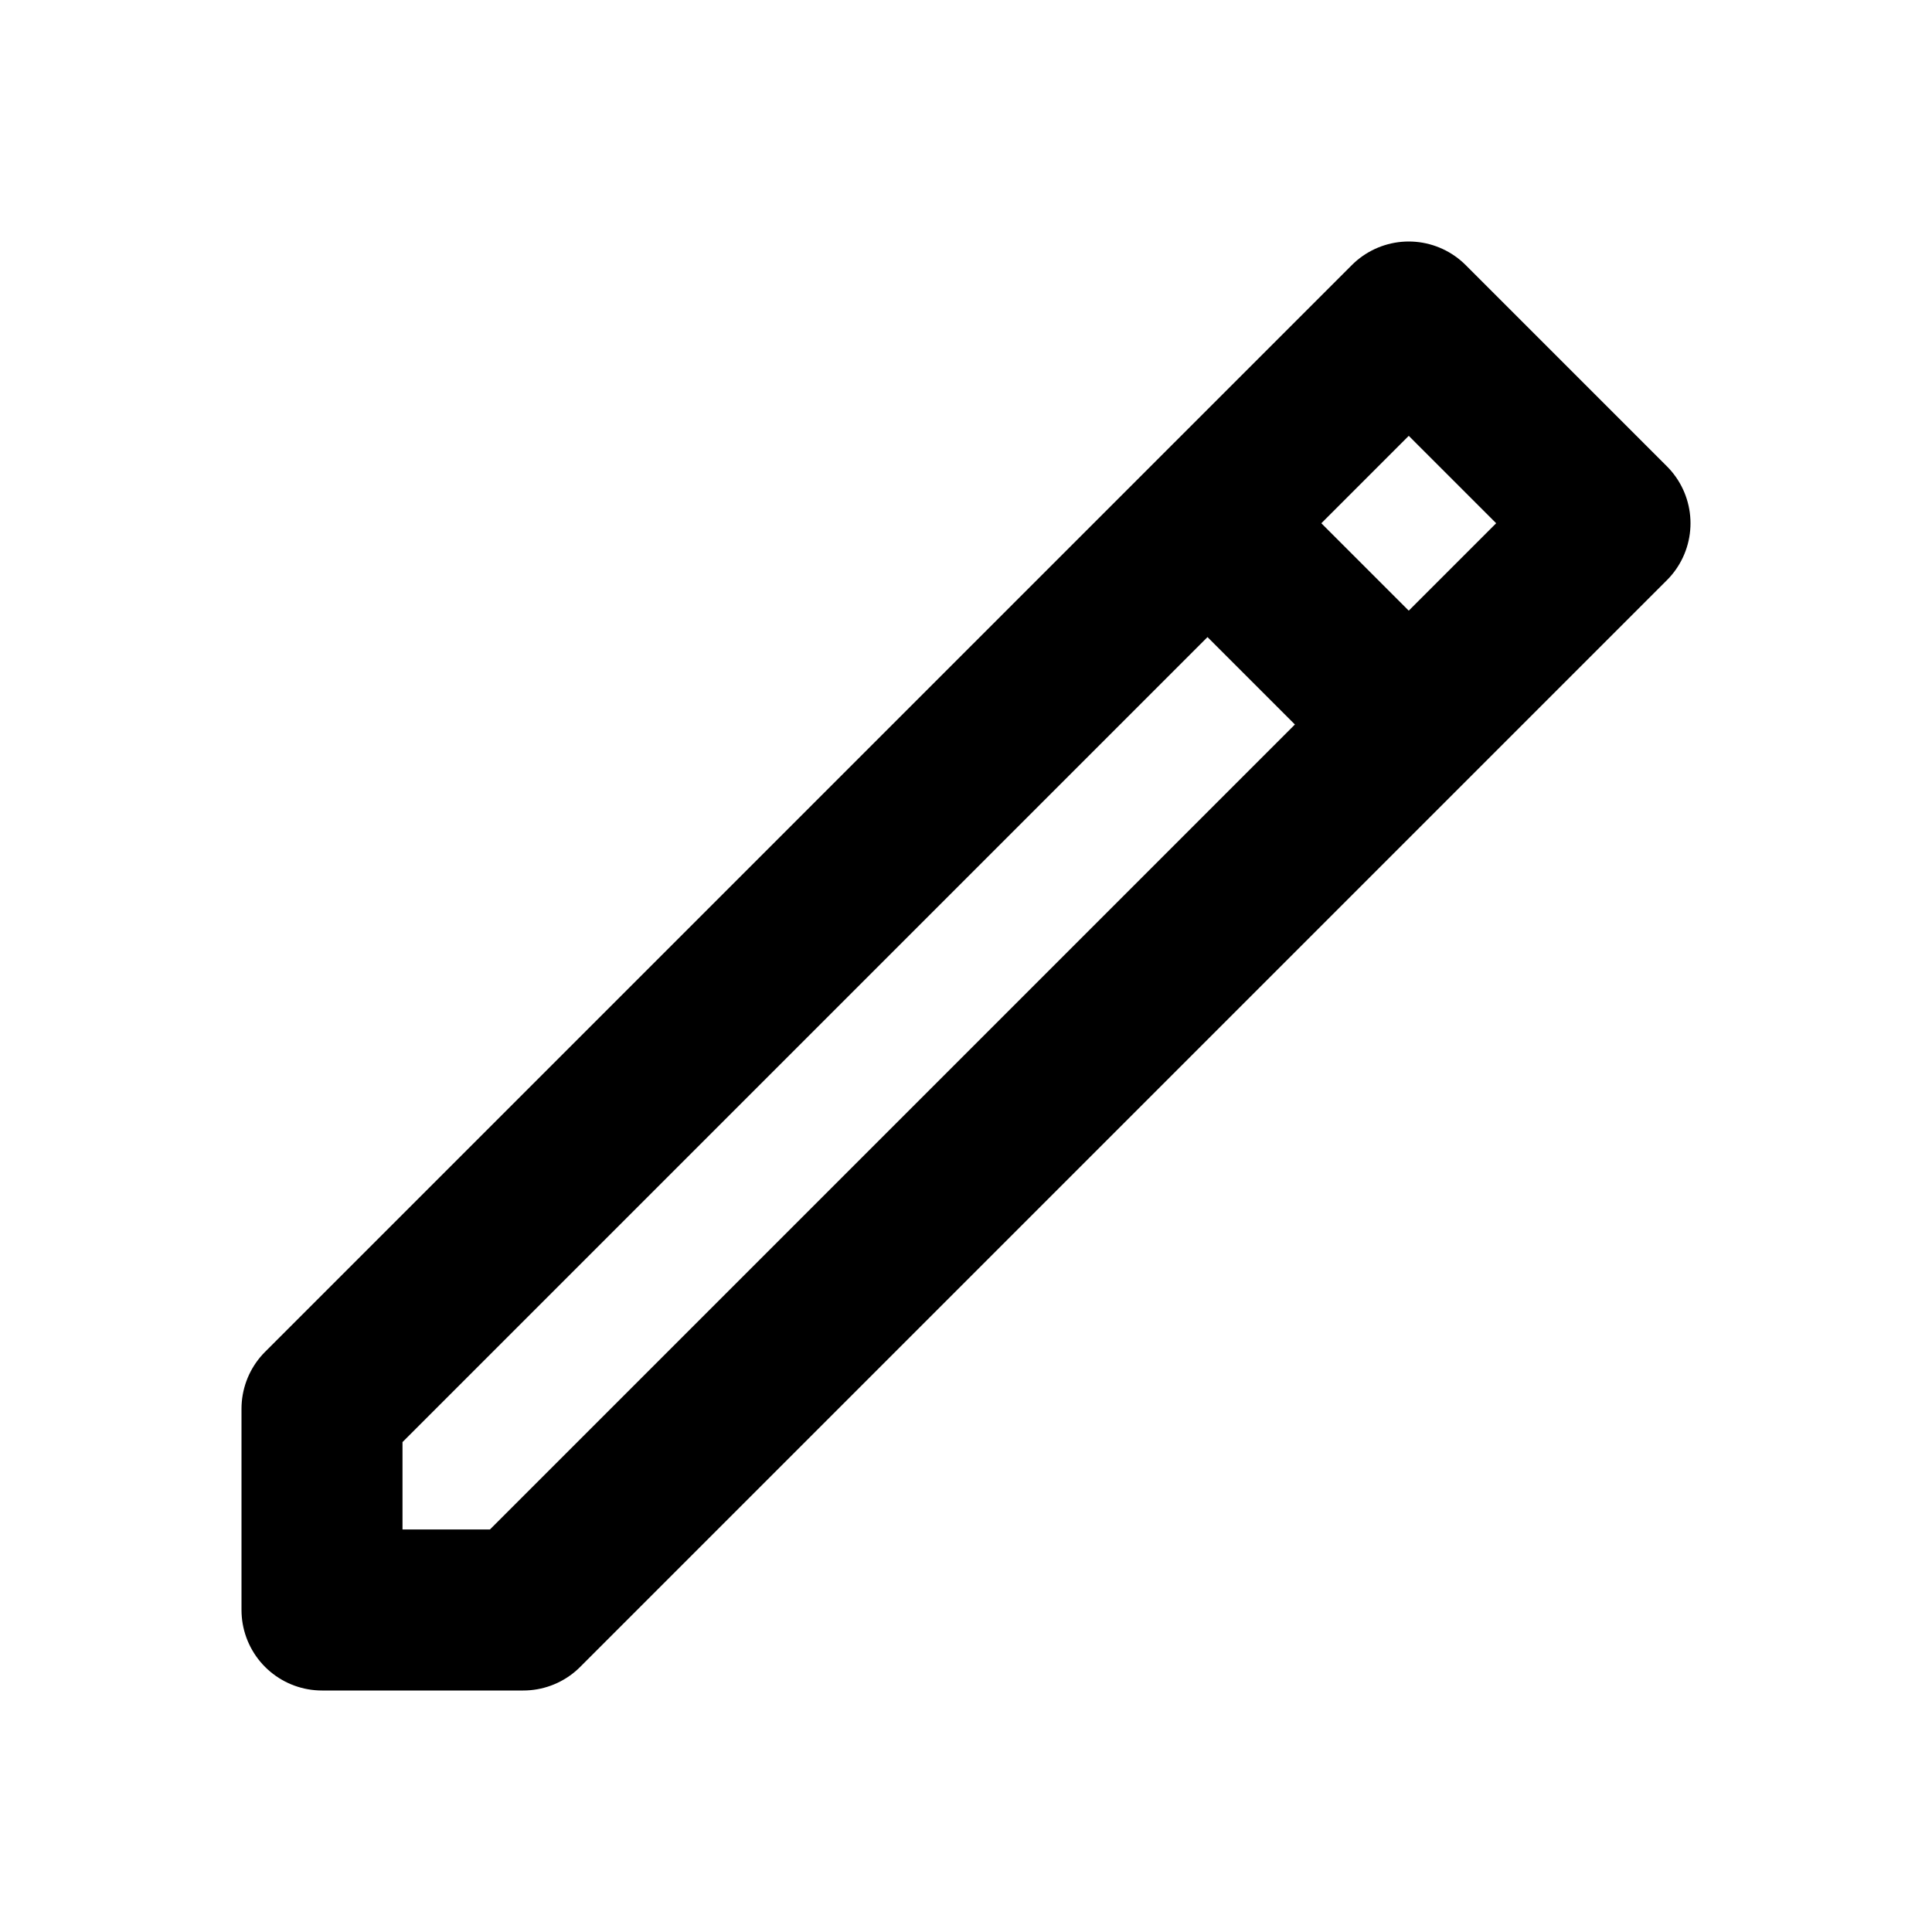 <svg width="24" height="24" viewBox="0 0 24 24" fill="none" xmlns="http://www.w3.org/2000/svg">
<path d="M17.5 9L6.5 20H4V17.5L15 6.5M17.5 9L15 6.5M17.5 9L20 6.5L17.5 4L15 6.5" stroke="black" stroke-width="2" stroke-linecap="round" stroke-linejoin="round"/>
</svg>
